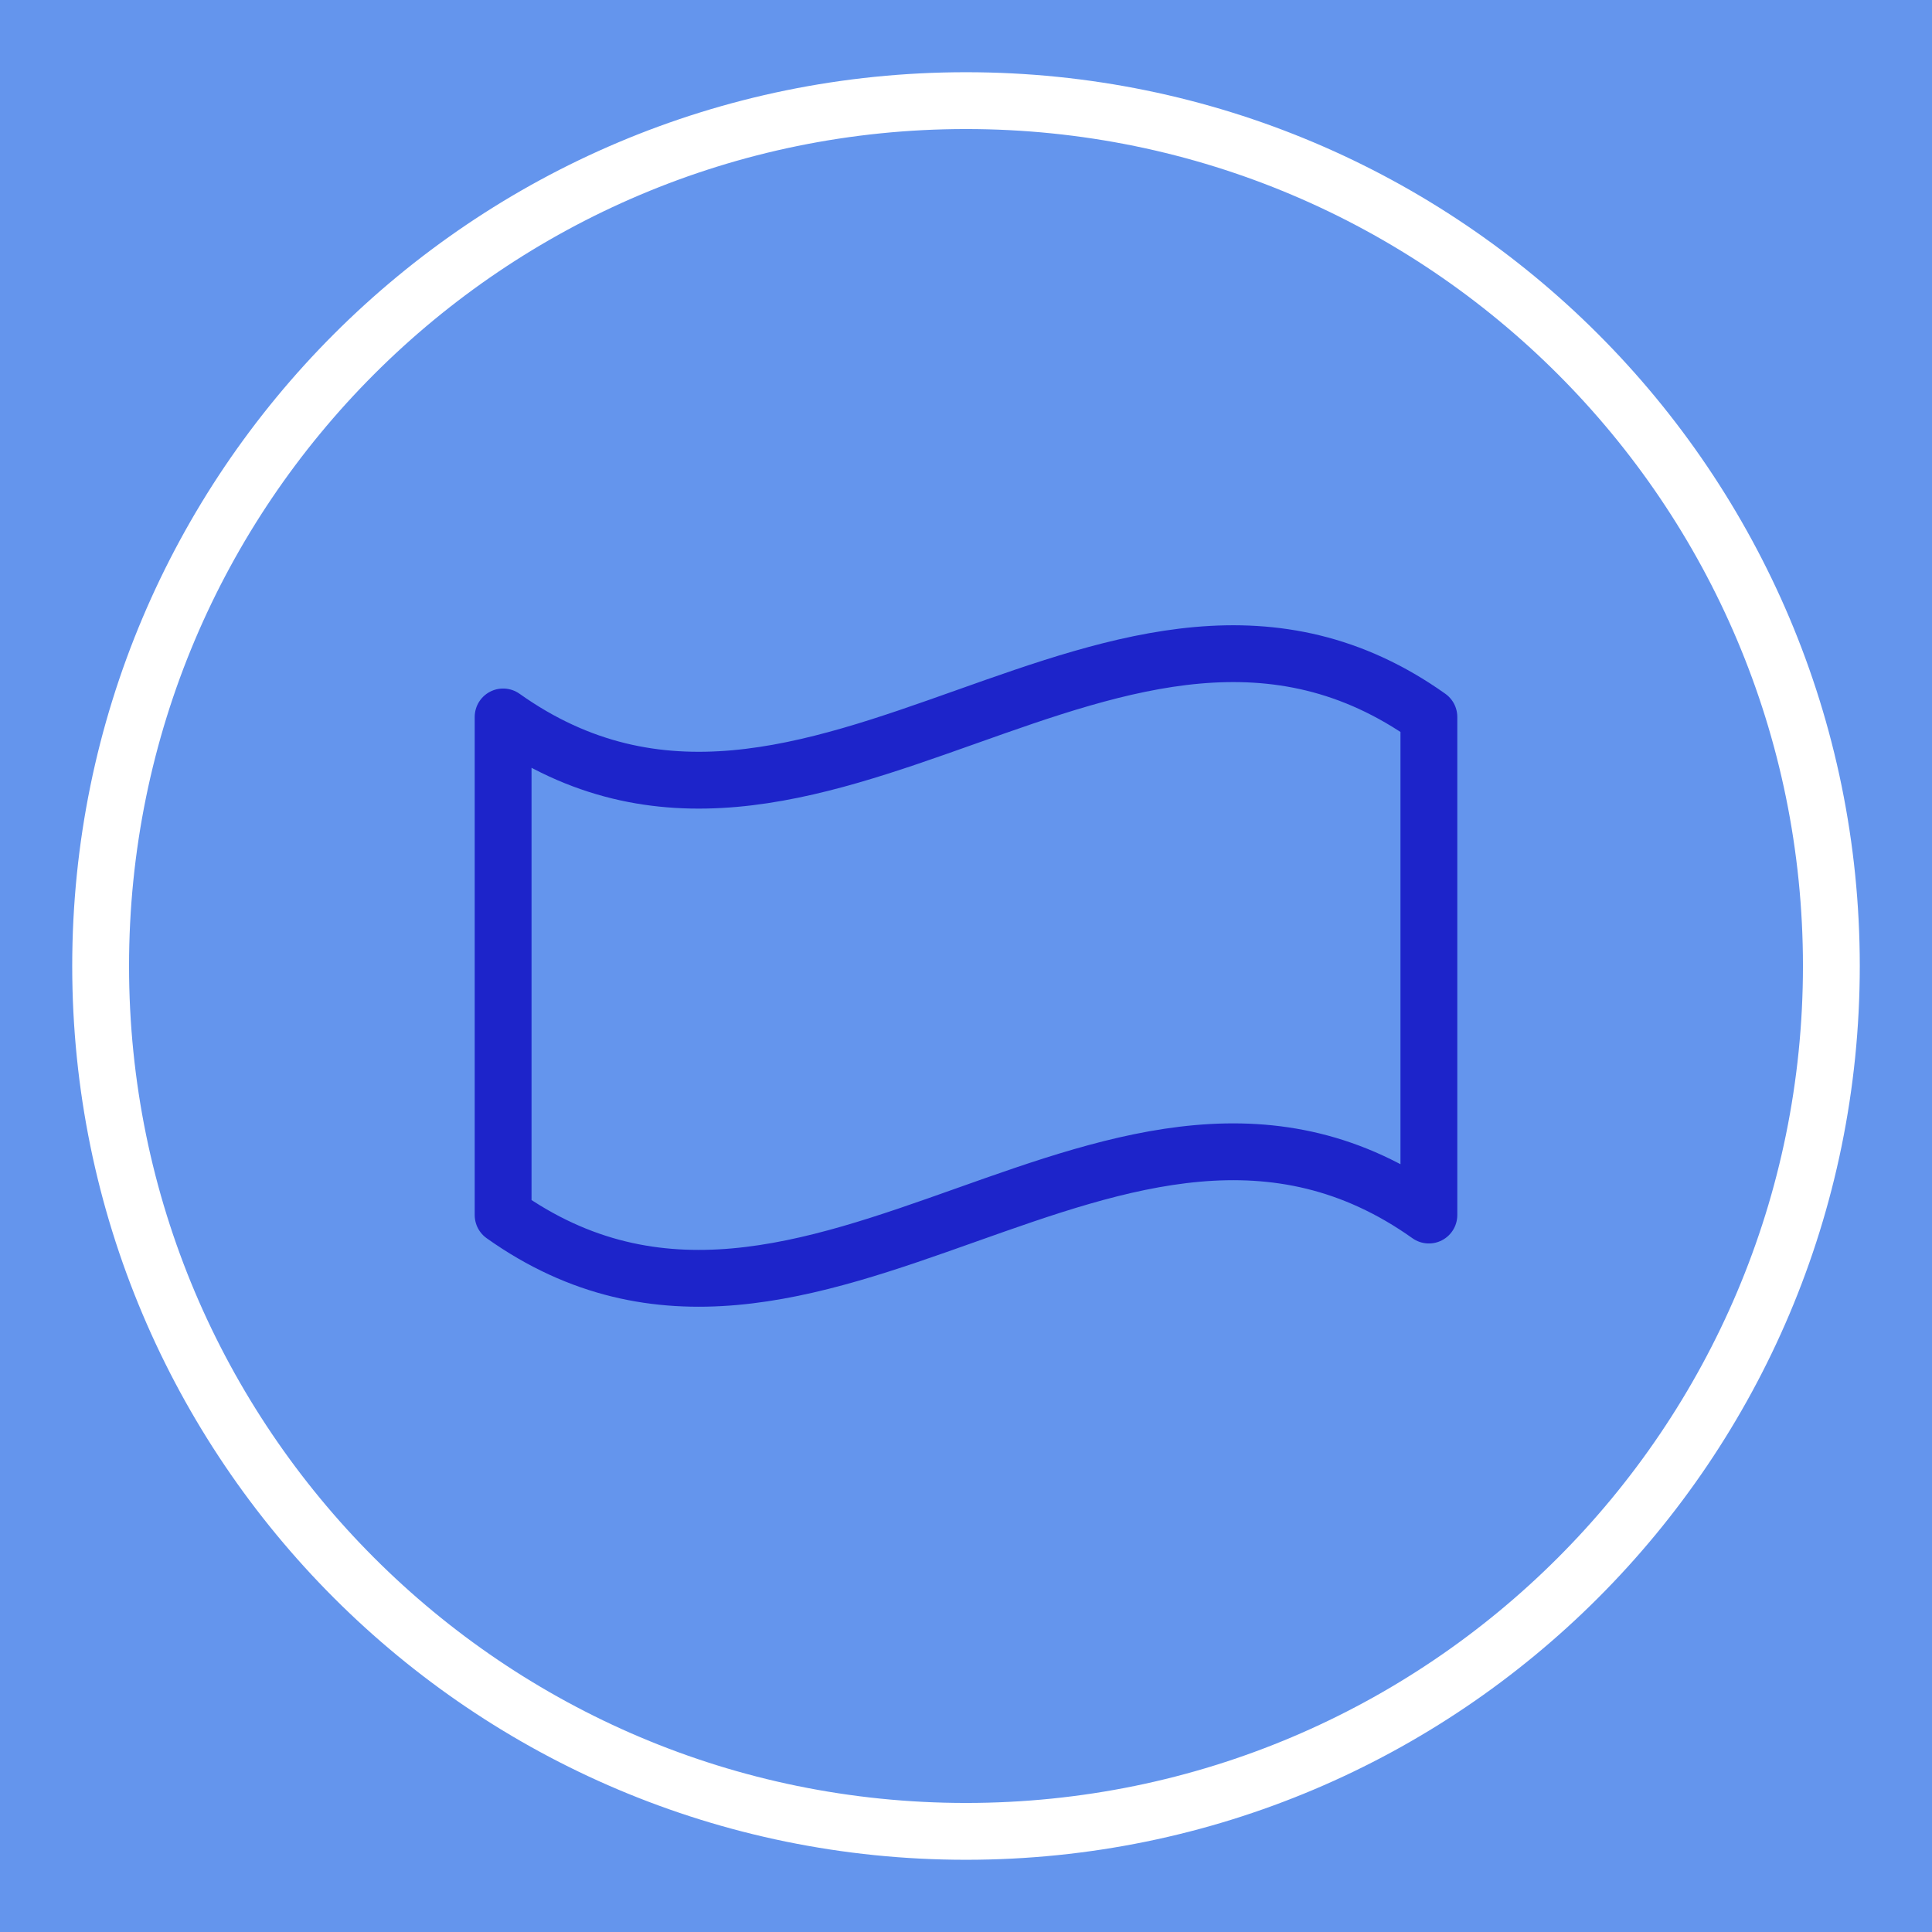 <?xml version="1.0" encoding="UTF-8" standalone="no"?><svg width='34' height='34' viewBox='0 0 34 34' fill='none' xmlns='http://www.w3.org/2000/svg'>
<rect width='34' height='34' fill='#6495ED'/>
<path d='M25.146 12.617C19.715 8.76 14.285 16.474 8.854 12.617V21.383C14.285 25.24 19.715 17.526 25.146 21.383V12.617Z' stroke='#1D24CA' stroke-linecap='round' stroke-linejoin='round'/>
<path d='M17 32.229C25.411 32.229 32.229 25.411 32.229 17C32.229 8.589 25.411 1.771 17 1.771C8.589 1.771 1.771 8.589 1.771 17C1.771 25.411 8.589 32.229 17 32.229Z' stroke='white' stroke-linecap='round' stroke-linejoin='round'/>
</svg>
